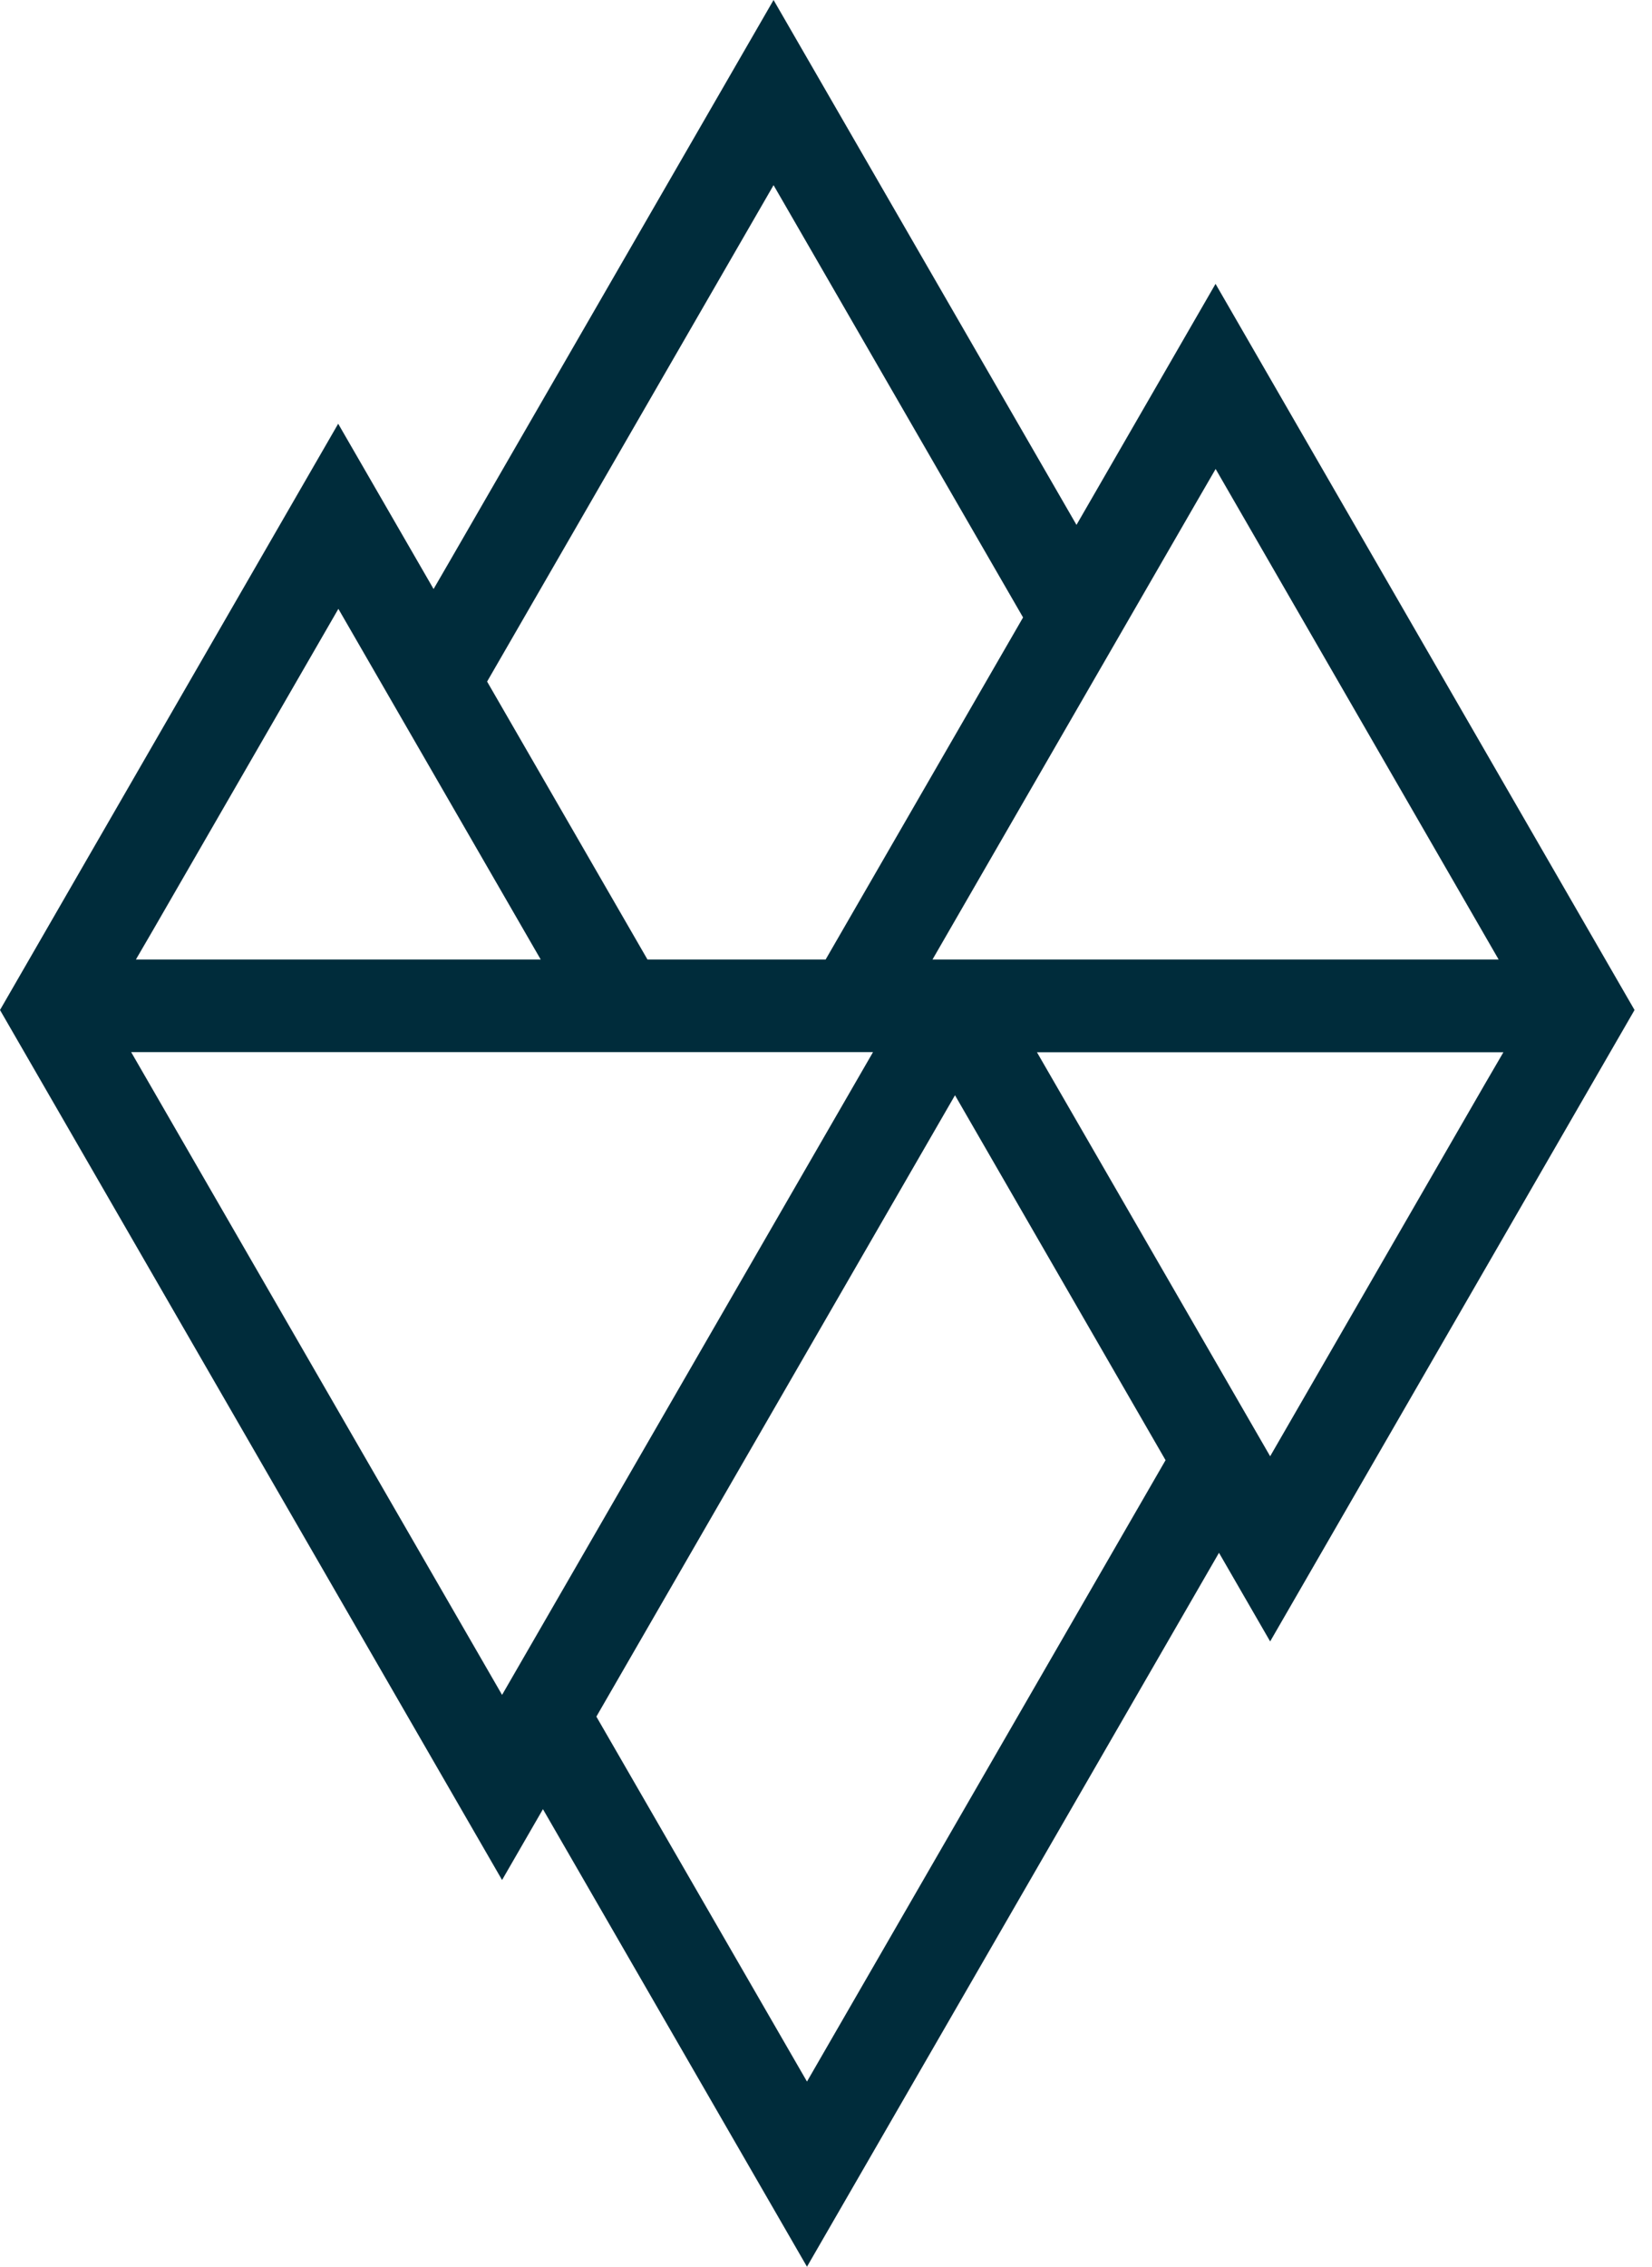 <svg width="35" height="48" viewBox="0 0 35 48" fill="none" xmlns="http://www.w3.org/2000/svg">
<path d="M25.753 6.011L22.807 11.115L16.389 0L9.546 11.852L9.186 12.473L7.165 8.973L0 21.388L10.637 39.811L11.503 38.311L17.097 48L25.826 32.882L26.91 34.759L34.63 21.388L25.753 6.011ZM31.493 22.898L26.91 30.838L21.969 22.282H31.852L31.491 22.902L31.493 22.898ZM2.879 20.319L3.24 19.699L7.169 12.893L11.456 20.319H2.879ZM17.492 20.319H13.718L10.32 14.433L16.389 3.921L21.675 13.075L17.492 20.319ZM18.496 22.28L10.637 35.891L2.779 22.28H18.496ZM20.233 23.193L24.694 30.921L17.097 44.079L12.635 36.351L20.233 23.193ZM25.395 10.552L25.755 9.931L31.751 20.319H19.756L25.395 10.552Z" fill="#002C3B"/>
</svg>
